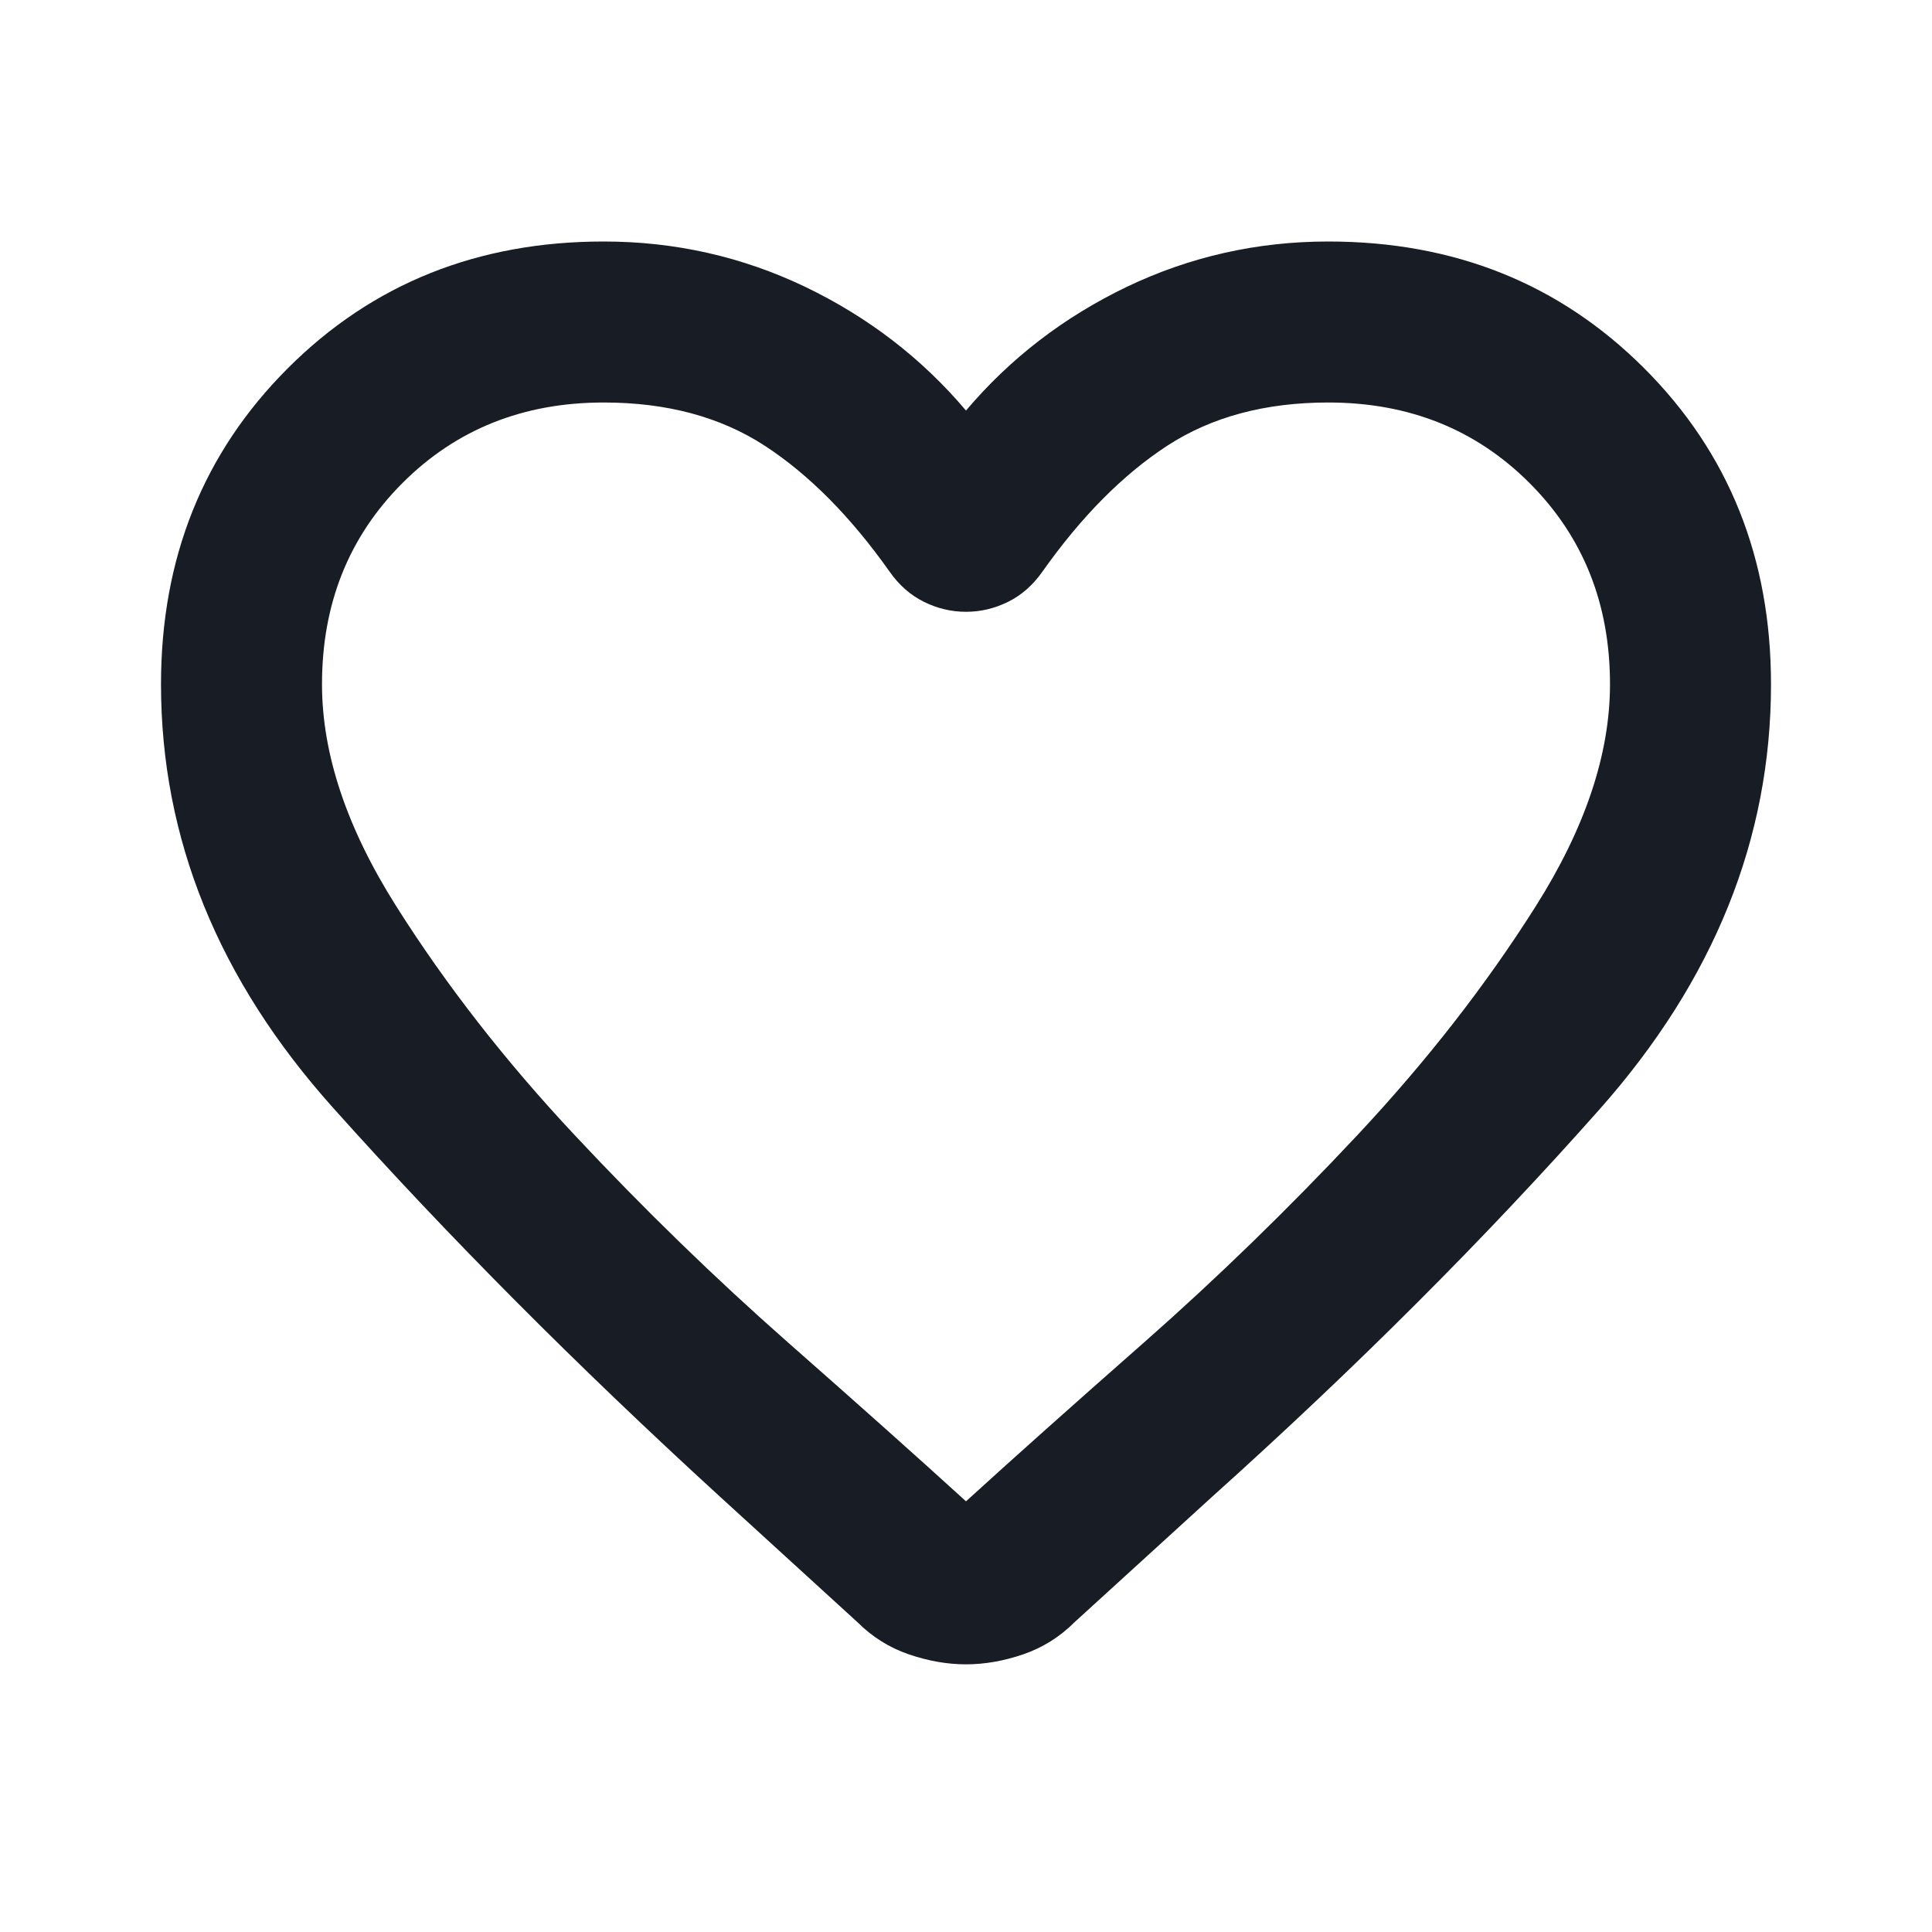 <svg width="24" height="24" viewBox="0 0 24 24" fill="none" xmlns="http://www.w3.org/2000/svg">
<path d="M12 20.675C11.767 20.675 11.529 20.633 11.287 20.55C11.046 20.467 10.833 20.333 10.65 20.15L8.925 18.575C7.158 16.958 5.562 15.354 4.138 13.762C2.712 12.171 2 10.417 2 8.5C2 6.933 2.525 5.625 3.575 4.575C4.625 3.525 5.933 3 7.5 3C8.383 3 9.217 3.188 10 3.562C10.783 3.938 11.45 4.45 12 5.1C12.55 4.45 13.217 3.938 14 3.562C14.783 3.188 15.617 3 16.5 3C18.067 3 19.375 3.525 20.425 4.575C21.475 5.625 22 6.933 22 8.5C22 10.417 21.292 12.175 19.875 13.775C18.458 15.375 16.85 16.983 15.05 18.6L13.35 20.15C13.167 20.333 12.954 20.467 12.713 20.55C12.471 20.633 12.233 20.675 12 20.675ZM11.05 7.1C10.567 6.417 10.05 5.896 9.5 5.537C8.95 5.179 8.283 5 7.5 5C6.5 5 5.667 5.333 5 6C4.333 6.667 4 7.5 4 8.5C4 9.367 4.308 10.287 4.925 11.262C5.542 12.238 6.279 13.183 7.138 14.1C7.996 15.017 8.879 15.875 9.787 16.675C10.696 17.475 11.433 18.133 12 18.65C12.567 18.133 13.304 17.475 14.213 16.675C15.121 15.875 16.004 15.017 16.863 14.1C17.721 13.183 18.458 12.238 19.075 11.262C19.692 10.287 20 9.367 20 8.5C20 7.5 19.667 6.667 19 6C18.333 5.333 17.5 5 16.5 5C15.717 5 15.05 5.179 14.5 5.537C13.95 5.896 13.433 6.417 12.95 7.1C12.833 7.267 12.692 7.392 12.525 7.475C12.358 7.558 12.183 7.6 12 7.6C11.817 7.6 11.642 7.558 11.475 7.475C11.308 7.392 11.167 7.267 11.05 7.1Z" fill="#181C24"/>
</svg>
